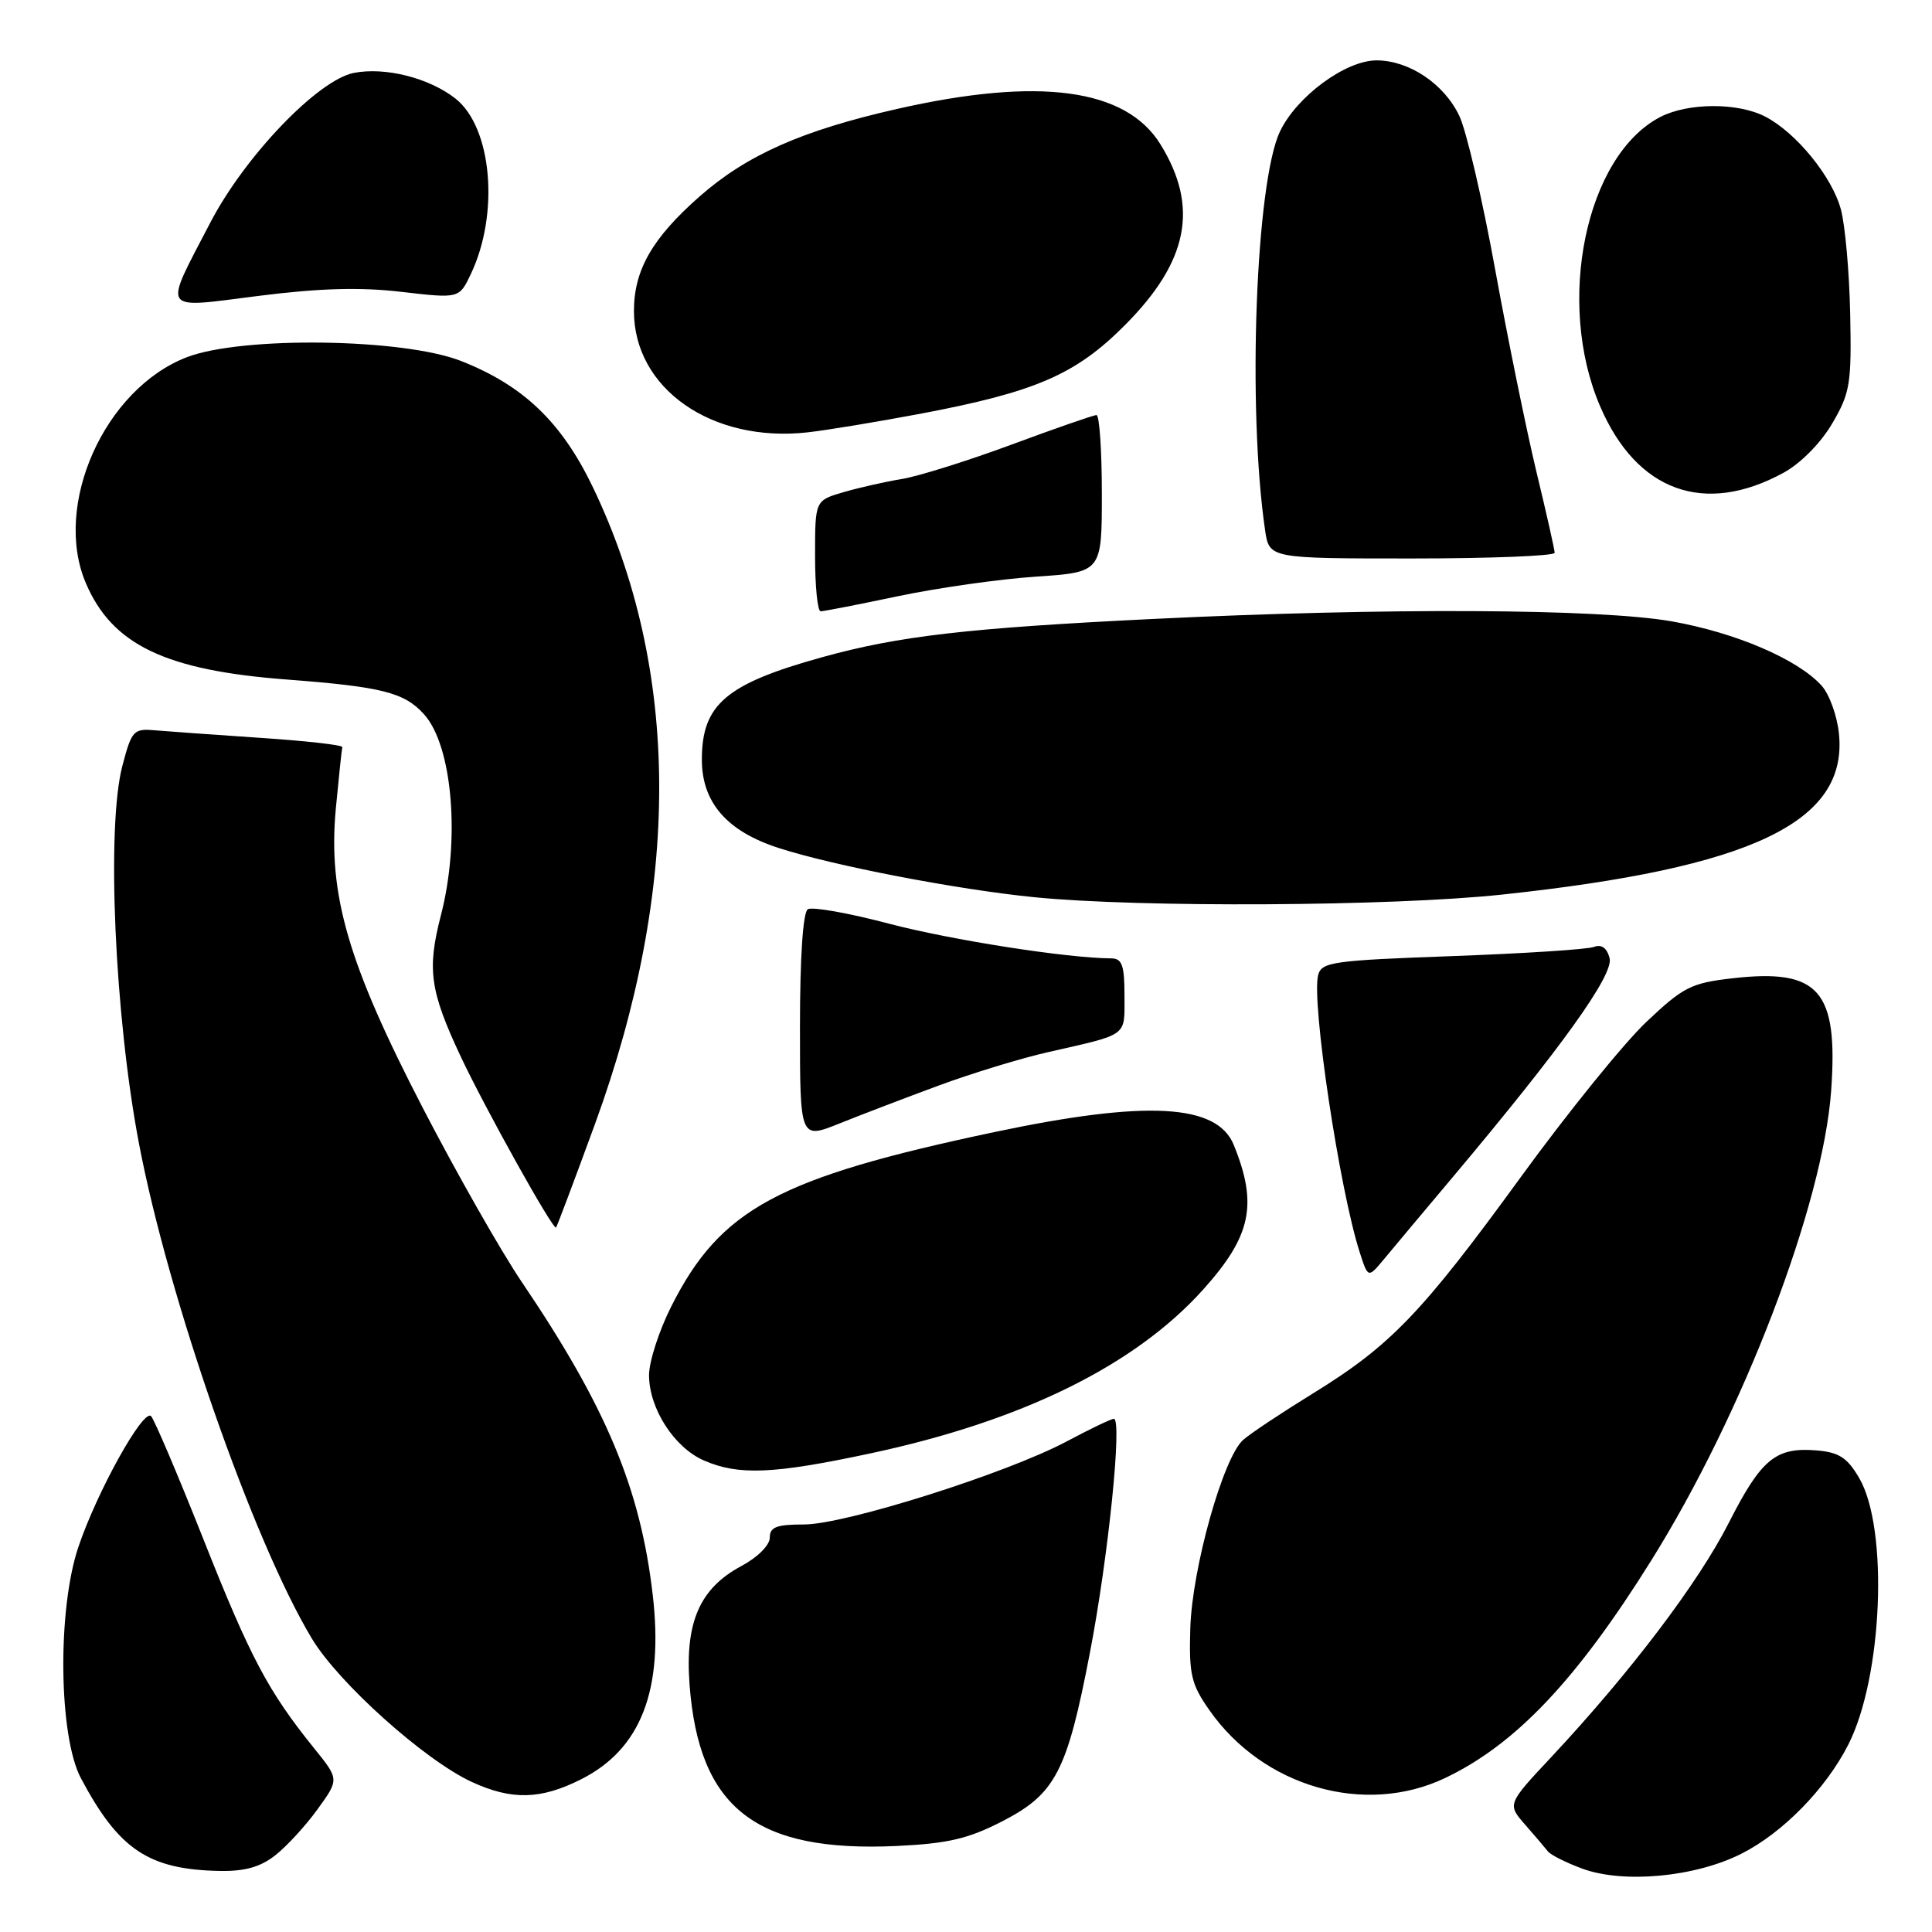 <?xml version="1.0" encoding="UTF-8" standalone="no"?>
<!DOCTYPE svg PUBLIC "-//W3C//DTD SVG 1.1//EN" "http://www.w3.org/Graphics/SVG/1.1/DTD/svg11.dtd" >
<svg xmlns="http://www.w3.org/2000/svg" xmlns:xlink="http://www.w3.org/1999/xlink" version="1.1" viewBox="0 0 256 256">
 <g >
 <path fill="currentColor"
d=" M 230.76 245.62 C 236.22 242.86 241.92 237.04 244.90 231.19 C 249.46 222.26 250.27 202.58 246.36 195.86 C 244.79 193.16 243.69 192.44 240.74 192.19 C 235.29 191.73 233.38 193.31 229.07 201.79 C 225.06 209.70 216.03 221.61 205.61 232.76 C 199.71 239.06 199.71 239.06 202.09 241.78 C 203.40 243.28 204.76 244.87 205.11 245.32 C 205.46 245.78 207.49 246.80 209.62 247.59 C 215.06 249.62 224.63 248.73 230.76 245.62 Z  M 36.47 245.84 C 37.98 244.66 40.51 241.91 42.08 239.73 C 44.95 235.77 44.95 235.77 41.61 231.64 C 35.53 224.10 33.17 219.65 26.97 204.00 C 23.59 195.47 20.46 188.12 20.02 187.65 C 19.00 186.59 12.84 197.68 10.38 205.00 C 7.58 213.32 7.77 230.06 10.72 235.62 C 15.75 245.09 19.69 247.73 29.12 247.91 C 32.43 247.97 34.50 247.39 36.47 245.84 Z  M 132.77 241.35 C 139.87 237.70 141.39 234.78 144.44 218.88 C 146.86 206.30 148.73 188.00 147.59 188.00 C 147.24 188.00 144.45 189.34 141.37 190.98 C 133.45 195.21 111.99 202.00 106.54 202.00 C 102.88 202.00 102.00 202.34 102.00 203.75 C 102.00 204.75 100.38 206.36 98.25 207.50 C 92.72 210.45 90.75 214.96 91.37 223.22 C 92.61 239.61 100.15 245.48 118.86 244.60 C 125.59 244.28 128.29 243.65 132.77 241.35 Z  M 77.03 235.75 C 84.93 231.76 87.95 223.95 86.49 211.33 C 84.86 197.24 80.32 186.39 69.13 169.86 C 66.39 165.81 60.51 155.47 56.06 146.88 C 46.09 127.63 43.44 118.50 44.50 107.12 C 44.90 102.93 45.28 99.28 45.36 99.00 C 45.44 98.72 40.55 98.17 34.50 97.77 C 28.45 97.36 22.15 96.91 20.51 96.77 C 17.70 96.52 17.44 96.80 16.21 101.50 C 14.09 109.59 15.19 134.58 18.41 151.50 C 22.30 171.96 33.52 204.13 41.30 217.08 C 44.83 222.98 56.24 233.21 62.50 236.11 C 67.81 238.56 71.65 238.47 77.03 235.75 Z  M 191.50 235.59 C 200.83 231.14 208.90 222.62 218.80 206.77 C 230.98 187.28 241.56 159.64 242.64 144.50 C 243.58 131.24 241.04 128.33 229.63 129.62 C 224.09 130.25 223.07 130.76 218.16 135.40 C 215.19 138.21 207.69 147.47 201.49 156.00 C 188.41 173.98 184.26 178.30 174.00 184.62 C 169.88 187.16 165.70 189.93 164.73 190.79 C 162.08 193.12 157.96 207.79 157.72 215.76 C 157.54 221.87 157.83 223.15 160.24 226.59 C 167.36 236.79 180.86 240.67 191.50 235.59 Z  M 115.25 192.60 C 135.40 188.31 150.36 180.95 159.41 170.89 C 165.80 163.78 166.69 159.61 163.48 151.71 C 161.26 146.25 151.92 145.75 131.74 150.01 C 103.09 156.07 95.47 160.18 88.95 173.10 C 87.33 176.31 86.00 180.42 86.00 182.22 C 86.01 186.64 89.33 191.80 93.27 193.52 C 97.87 195.52 102.45 195.33 115.25 192.60 Z  M 192.56 155.90 C 206.98 138.74 213.85 129.14 213.28 126.96 C 212.93 125.61 212.21 125.09 211.21 125.47 C 210.37 125.80 201.91 126.34 192.42 126.69 C 176.59 127.26 175.11 127.47 174.66 129.21 C 173.75 132.69 177.48 157.58 180.17 165.94 C 181.28 169.38 181.28 169.38 183.39 166.84 C 184.55 165.44 188.68 160.51 192.56 155.90 Z  M 78.83 148.96 C 90.28 117.60 90.19 88.73 78.54 64.52 C 74.41 55.92 69.32 51.06 61.08 47.83 C 53.42 44.82 32.03 44.53 24.76 47.33 C 13.84 51.54 6.96 66.95 11.38 77.28 C 14.87 85.44 21.91 88.82 37.99 90.04 C 50.61 91.00 53.58 91.75 56.19 94.65 C 59.97 98.84 61.01 111.31 58.42 121.29 C 56.57 128.46 56.96 131.29 61.05 140.00 C 64.28 146.87 73.29 163.04 73.68 162.65 C 73.80 162.53 76.12 156.37 78.83 148.96 Z  M 124.44 143.82 C 128.80 142.21 135.33 140.21 138.94 139.40 C 149.61 136.97 149.00 137.43 149.00 131.93 C 149.00 127.90 148.68 127.00 147.25 126.99 C 141.41 126.96 126.10 124.57 117.79 122.39 C 112.45 120.98 107.61 120.12 107.04 120.48 C 106.40 120.87 106.00 126.80 106.00 136.04 C 106.00 150.97 106.00 150.97 111.25 148.86 C 114.14 147.70 120.07 145.43 124.44 143.82 Z  M 199.00 118.54 C 232.17 115.00 244.87 108.93 243.67 97.21 C 243.43 94.85 242.40 91.99 241.37 90.85 C 238.22 87.36 230.01 83.84 221.56 82.34 C 211.92 80.64 183.49 80.51 152.67 82.02 C 128.20 83.22 119.06 84.28 108.99 87.07 C 96.20 90.61 93.00 93.33 93.00 100.65 C 93.00 106.33 96.32 110.15 103.17 112.36 C 110.42 114.71 126.78 117.86 137.00 118.88 C 150.97 120.28 184.40 120.10 199.00 118.54 Z  M 118.99 79.00 C 124.22 77.90 132.44 76.73 137.25 76.41 C 146.00 75.82 146.00 75.82 146.00 65.41 C 146.00 59.68 145.68 55.00 145.29 55.00 C 144.90 55.00 139.84 56.76 134.04 58.91 C 128.24 61.06 121.70 63.11 119.50 63.47 C 117.30 63.83 113.81 64.62 111.75 65.22 C 108.00 66.32 108.00 66.32 108.00 73.66 C 108.00 77.70 108.33 81.00 108.74 81.00 C 109.15 81.00 113.76 80.10 118.99 79.00 Z  M 206.00 73.25 C 206.00 72.84 204.91 68.00 203.58 62.50 C 202.26 57.00 199.80 44.95 198.12 35.73 C 196.45 26.51 194.31 17.34 193.37 15.36 C 191.35 11.11 186.73 8.01 182.40 8.00 C 178.30 8.00 171.81 12.78 169.60 17.43 C 166.39 24.19 165.27 54.11 167.63 70.25 C 168.18 74.00 168.18 74.00 187.09 74.00 C 197.49 74.00 206.00 73.66 206.00 73.25 Z  M 236.35 62.63 C 238.60 61.40 241.27 58.69 242.78 56.11 C 245.15 52.07 245.35 50.86 245.16 41.62 C 245.05 36.08 244.49 29.84 243.93 27.76 C 242.77 23.42 238.00 17.57 233.90 15.45 C 230.27 13.57 223.68 13.60 220.00 15.50 C 210.13 20.61 206.09 40.04 212.03 53.85 C 216.88 65.13 225.87 68.37 236.35 62.63 Z  M 121.87 54.84 C 137.19 51.95 142.52 49.65 149.05 43.09 C 157.47 34.64 158.89 27.43 153.77 19.13 C 149.19 11.71 137.69 10.16 118.84 14.44 C 106.27 17.29 98.94 20.54 92.69 26.04 C 86.42 31.56 84.00 35.79 84.00 41.22 C 84.00 51.49 94.32 58.70 107.00 57.29 C 109.47 57.02 116.17 55.91 121.87 54.84 Z  M 53.17 38.67 C 60.84 39.56 60.84 39.56 62.38 36.33 C 66.20 28.32 65.20 16.88 60.35 13.06 C 56.86 10.32 51.04 8.85 46.89 9.66 C 42.13 10.59 32.44 20.70 27.86 29.51 C 21.59 41.57 21.13 40.87 34.24 39.21 C 42.29 38.19 47.69 38.03 53.17 38.67 Z "/>
</g>
</svg>